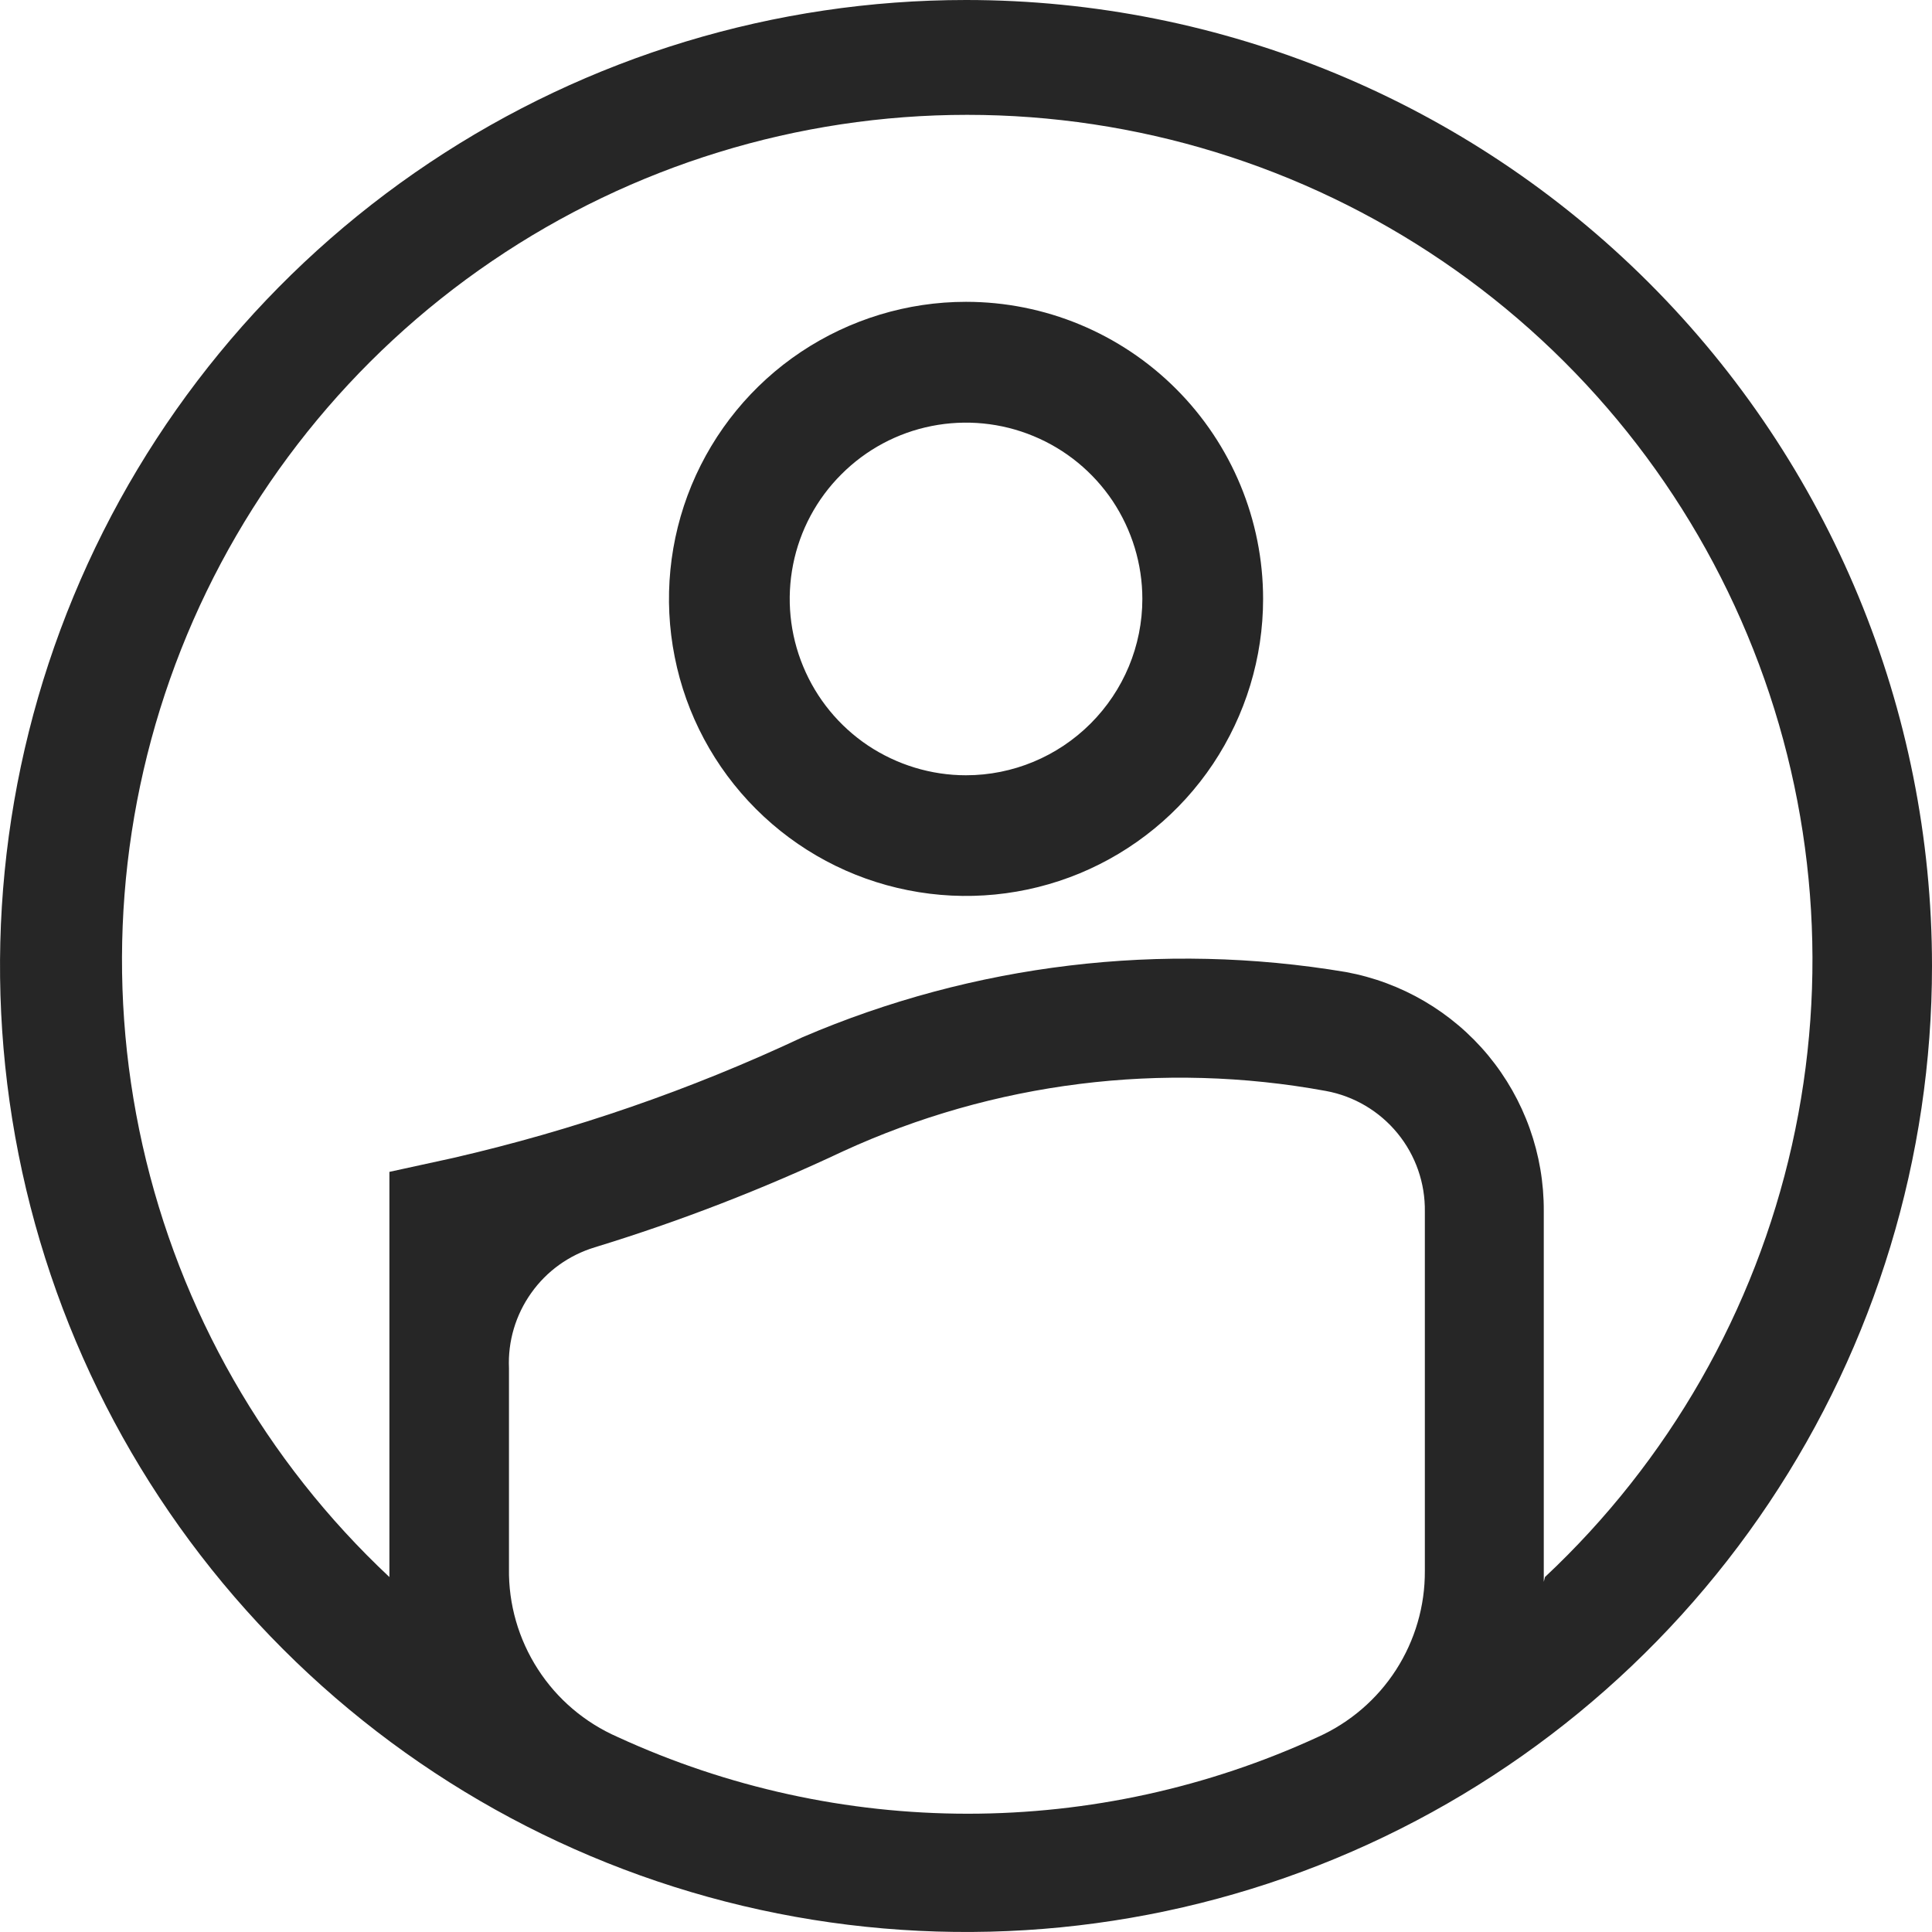 <svg width="18" height="18" viewBox="0 0 18 18" fill="none" xmlns="http://www.w3.org/2000/svg">
<g clip-path="url(#clip0_2176_2131)">
<path d="M9 0C7.22 0 5.48 0.528 4 1.517C2.52 2.506 1.366 3.911 0.685 5.556C0.004 7.2 -0.174 9.01 0.173 10.756C0.52 12.502 1.377 14.105 2.636 15.364C3.895 16.623 5.498 17.48 7.244 17.827C8.99 18.174 10.8 17.996 12.444 17.315C14.089 16.634 15.494 15.48 16.483 14C17.472 12.52 18 10.78 18 9C18 6.613 17.052 4.324 15.364 2.636C13.676 0.948 11.387 0 9 0ZM4.742 14.625V12.746C4.731 12.497 4.804 12.251 4.949 12.047C5.093 11.843 5.301 11.694 5.541 11.621C6.332 11.379 7.104 11.08 7.853 10.727C9.259 10.081 10.83 9.885 12.352 10.164C12.615 10.212 12.851 10.352 13.02 10.558C13.189 10.764 13.279 11.023 13.275 11.289V14.636C13.277 14.963 13.183 15.283 13.007 15.557C12.83 15.832 12.577 16.049 12.279 16.183C11.256 16.654 10.143 16.898 9.017 16.898C7.891 16.898 6.778 16.654 5.754 16.183C5.45 16.05 5.191 15.831 5.011 15.551C4.831 15.272 4.737 14.946 4.742 14.614V14.625ZM14.383 14.738V11.284C14.386 10.755 14.203 10.242 13.866 9.834C13.529 9.427 13.058 9.151 12.538 9.056C10.827 8.769 9.07 8.98 7.476 9.664C6.433 10.154 5.341 10.531 4.219 10.789L3.628 10.918V14.693C2.475 13.613 1.674 12.211 1.328 10.67C0.982 9.129 1.107 7.52 1.687 6.051C2.268 4.582 3.277 3.321 4.583 2.433C5.889 1.545 7.432 1.07 9.011 1.07C10.591 1.07 12.134 1.545 13.44 2.433C14.746 3.321 15.755 4.582 16.335 6.051C16.916 7.52 17.041 9.129 16.695 10.67C16.349 12.211 15.547 13.613 14.394 14.693L14.383 14.738Z" fill="#262626"/>
<path d="M9 2.812C8.453 2.812 7.918 2.975 7.462 3.279C7.007 3.583 6.653 4.015 6.443 4.521C6.234 5.027 6.179 5.583 6.286 6.12C6.392 6.657 6.656 7.15 7.043 7.537C7.43 7.924 7.923 8.188 8.46 8.294C8.997 8.401 9.553 8.346 10.059 8.137C10.565 7.927 10.997 7.573 11.301 7.118C11.605 6.662 11.768 6.127 11.768 5.58C11.768 4.846 11.476 4.142 10.957 3.623C10.438 3.104 9.734 2.812 9 2.812ZM9 7.223C8.675 7.223 8.358 7.126 8.087 6.946C7.817 6.765 7.607 6.509 7.483 6.209C7.358 5.908 7.326 5.578 7.389 5.26C7.452 4.941 7.609 4.648 7.839 4.419C8.068 4.189 8.361 4.032 8.68 3.969C8.998 3.906 9.328 3.938 9.629 4.063C9.929 4.187 10.185 4.397 10.366 4.667C10.546 4.938 10.643 5.255 10.643 5.58C10.643 6.016 10.469 6.433 10.161 6.741C9.853 7.049 9.436 7.223 9 7.223Z" fill="#262626"/>
</g>
<defs>
<clipPath id="clip0_2176_2131">
<rect width="18" height="18" fill="white"/>
</clipPath>
</defs>
</svg>
